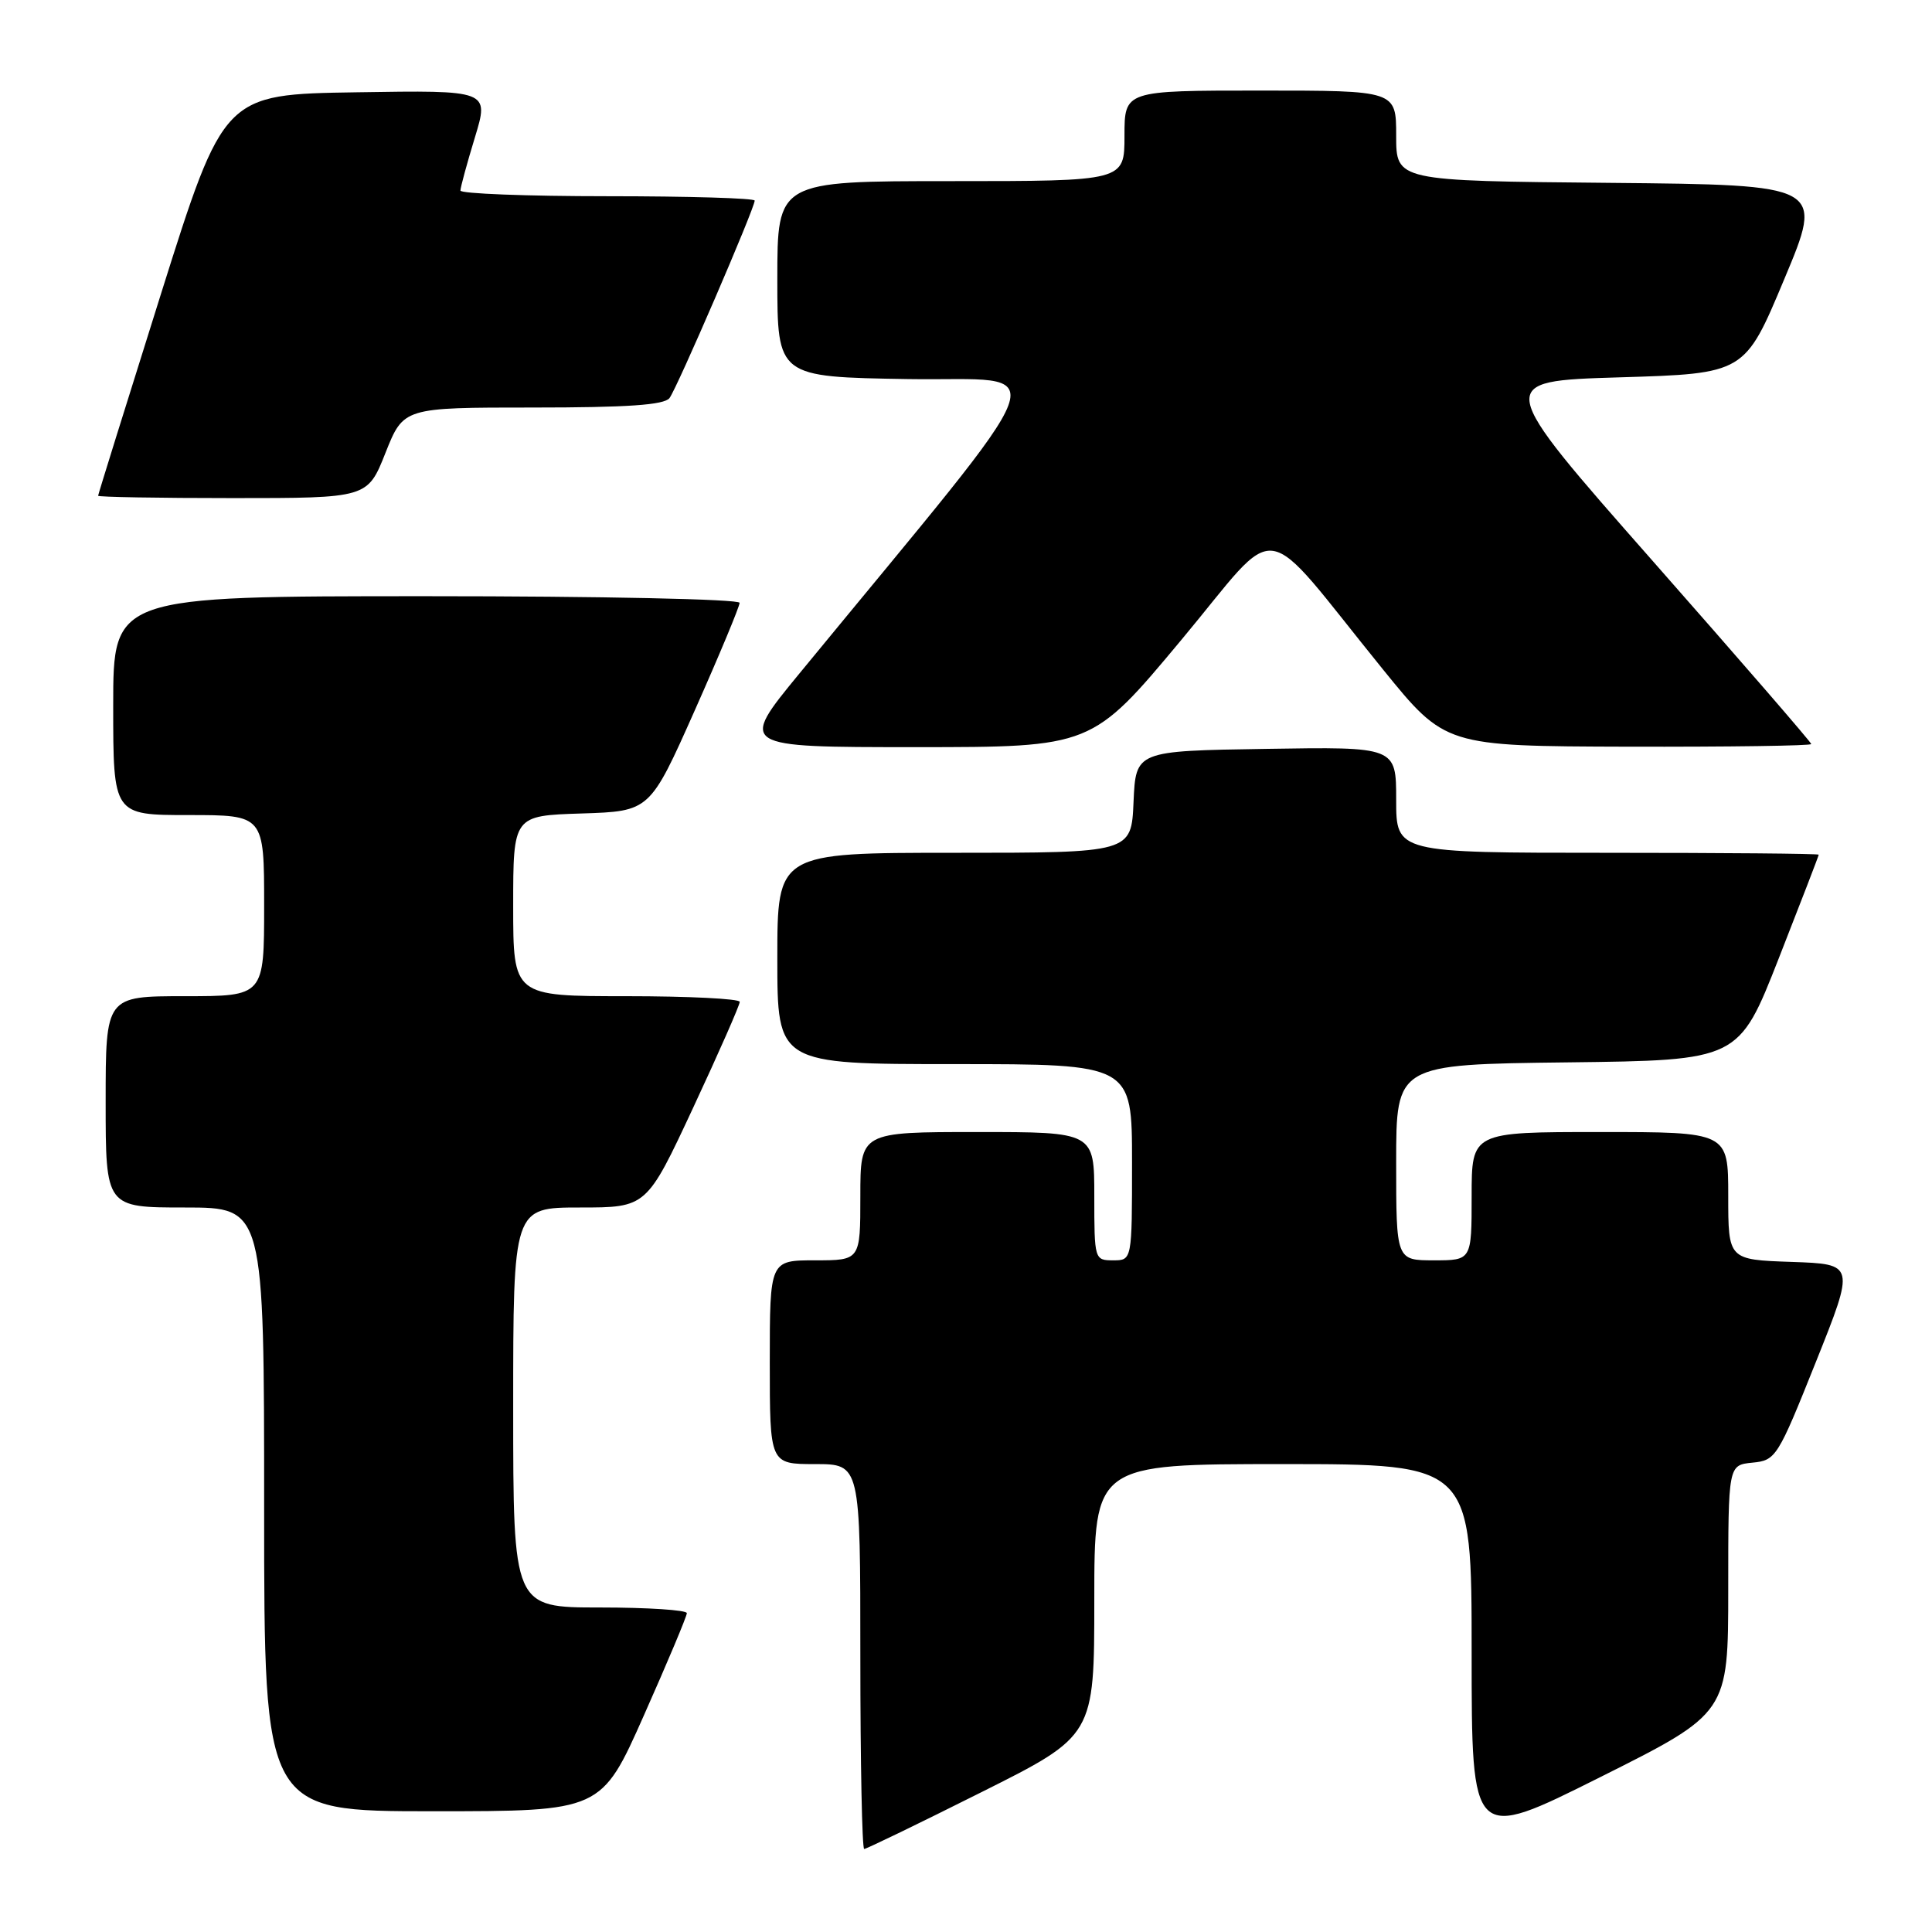<?xml version="1.0" encoding="UTF-8" standalone="no"?>
<!DOCTYPE svg PUBLIC "-//W3C//DTD SVG 1.1//EN" "http://www.w3.org/Graphics/SVG/1.1/DTD/svg11.dtd" >
<svg xmlns="http://www.w3.org/2000/svg" xmlns:xlink="http://www.w3.org/1999/xlink" version="1.1" viewBox="0 0 256 256">
 <g >
 <path fill="currentColor"
d=" M 130.01 237.49 C 145.00 229.99 145.00 229.99 145.00 211.99 C 145.00 194.00 145.00 194.00 170.00 194.00 C 195.00 194.00 195.00 194.00 195.00 219.01 C 195.00 244.01 195.00 244.01 212.00 235.50 C 229.00 226.99 229.00 226.99 229.00 210.56 C 229.00 194.13 229.00 194.13 232.20 193.81 C 235.31 193.51 235.55 193.13 240.60 180.50 C 245.80 167.50 245.80 167.50 237.40 167.21 C 229.00 166.92 229.00 166.92 229.00 158.46 C 229.00 150.00 229.00 150.00 212.00 150.00 C 195.00 150.00 195.00 150.00 195.00 158.50 C 195.00 167.00 195.00 167.00 190.00 167.00 C 185.00 167.00 185.00 167.00 185.00 154.02 C 185.00 141.04 185.00 141.04 207.70 140.77 C 230.39 140.50 230.39 140.50 235.69 127.00 C 238.60 119.58 240.99 113.39 240.99 113.25 C 241.00 113.11 228.40 113.00 213.00 113.00 C 185.00 113.00 185.00 113.00 185.00 105.98 C 185.00 98.95 185.00 98.95 167.75 99.23 C 150.50 99.50 150.50 99.50 150.20 106.25 C 149.91 113.00 149.91 113.00 126.45 113.00 C 103.00 113.00 103.00 113.00 103.00 127.00 C 103.00 141.00 103.00 141.00 126.50 141.00 C 150.00 141.00 150.00 141.00 150.00 154.00 C 150.00 167.00 150.00 167.00 147.50 167.00 C 145.03 167.00 145.00 166.90 145.00 158.50 C 145.00 150.00 145.00 150.00 129.50 150.00 C 114.00 150.00 114.00 150.00 114.00 158.50 C 114.00 167.00 114.00 167.00 108.00 167.00 C 102.00 167.00 102.00 167.00 102.00 180.50 C 102.00 194.00 102.00 194.00 108.00 194.00 C 114.00 194.00 114.00 194.00 114.00 219.50 C 114.00 233.53 114.23 245.00 114.51 245.00 C 114.79 245.00 121.77 241.62 130.01 237.49 Z  M 85.34 227.25 C 88.46 220.24 91.01 214.16 91.01 213.75 C 91.00 213.34 85.83 213.00 79.50 213.00 C 68.00 213.00 68.00 213.00 68.00 186.50 C 68.00 160.00 68.00 160.00 76.84 160.00 C 85.68 160.00 85.68 160.00 91.86 146.75 C 95.26 139.46 98.03 133.16 98.02 132.75 C 98.01 132.34 91.25 132.00 83.00 132.00 C 68.00 132.00 68.00 132.00 68.00 120.04 C 68.00 108.08 68.00 108.08 77.06 107.79 C 86.11 107.50 86.11 107.50 92.06 94.13 C 95.33 86.78 98.00 80.36 98.00 79.88 C 98.00 79.39 79.74 79.00 56.50 79.00 C 15.00 79.00 15.00 79.00 15.00 93.50 C 15.00 108.00 15.00 108.00 25.00 108.00 C 35.00 108.00 35.00 108.00 35.00 120.00 C 35.00 132.00 35.00 132.00 24.50 132.00 C 14.00 132.00 14.00 132.00 14.00 146.00 C 14.00 160.00 14.00 160.00 24.50 160.00 C 35.00 160.00 35.00 160.00 35.00 200.00 C 35.00 240.00 35.00 240.00 57.34 240.00 C 79.68 240.00 79.68 240.00 85.34 227.25 Z  M 156.50 84.83 C 170.00 68.66 166.59 68.16 183.24 88.69 C 191.50 98.87 191.50 98.87 215.75 98.94 C 229.09 98.97 240.00 98.82 240.00 98.59 C 240.00 98.36 230.55 87.45 219.00 74.34 C 198.00 50.50 198.00 50.50 214.60 50.00 C 231.19 49.50 231.19 49.50 236.42 37.00 C 241.66 24.50 241.66 24.50 213.33 24.23 C 185.00 23.97 185.00 23.97 185.00 17.98 C 185.00 12.00 185.00 12.00 167.00 12.00 C 149.00 12.00 149.00 12.00 149.00 18.00 C 149.00 24.00 149.00 24.00 126.00 24.00 C 103.00 24.00 103.00 24.00 103.00 36.98 C 103.00 49.95 103.00 49.95 120.37 50.23 C 139.64 50.53 141.21 46.30 105.92 89.25 C 97.91 99.00 97.91 99.00 121.29 99.00 C 144.68 99.00 144.68 99.00 156.50 84.83 Z  M 51.08 60.00 C 53.47 54.00 53.47 54.00 70.61 54.00 C 83.15 54.00 88.01 53.66 88.71 52.75 C 89.71 51.44 100.00 27.59 100.00 26.58 C 100.00 26.26 91.22 26.00 80.50 26.00 C 69.78 26.00 61.00 25.66 61.01 25.25 C 61.01 24.84 61.87 21.68 62.92 18.23 C 64.83 11.95 64.83 11.95 47.24 12.23 C 29.66 12.50 29.66 12.50 21.33 38.94 C 16.75 53.49 13.00 65.53 13.00 65.69 C 13.00 65.86 21.03 66.00 30.85 66.00 C 48.70 66.00 48.70 66.00 51.08 60.00 Z "/>
</g>
</svg>